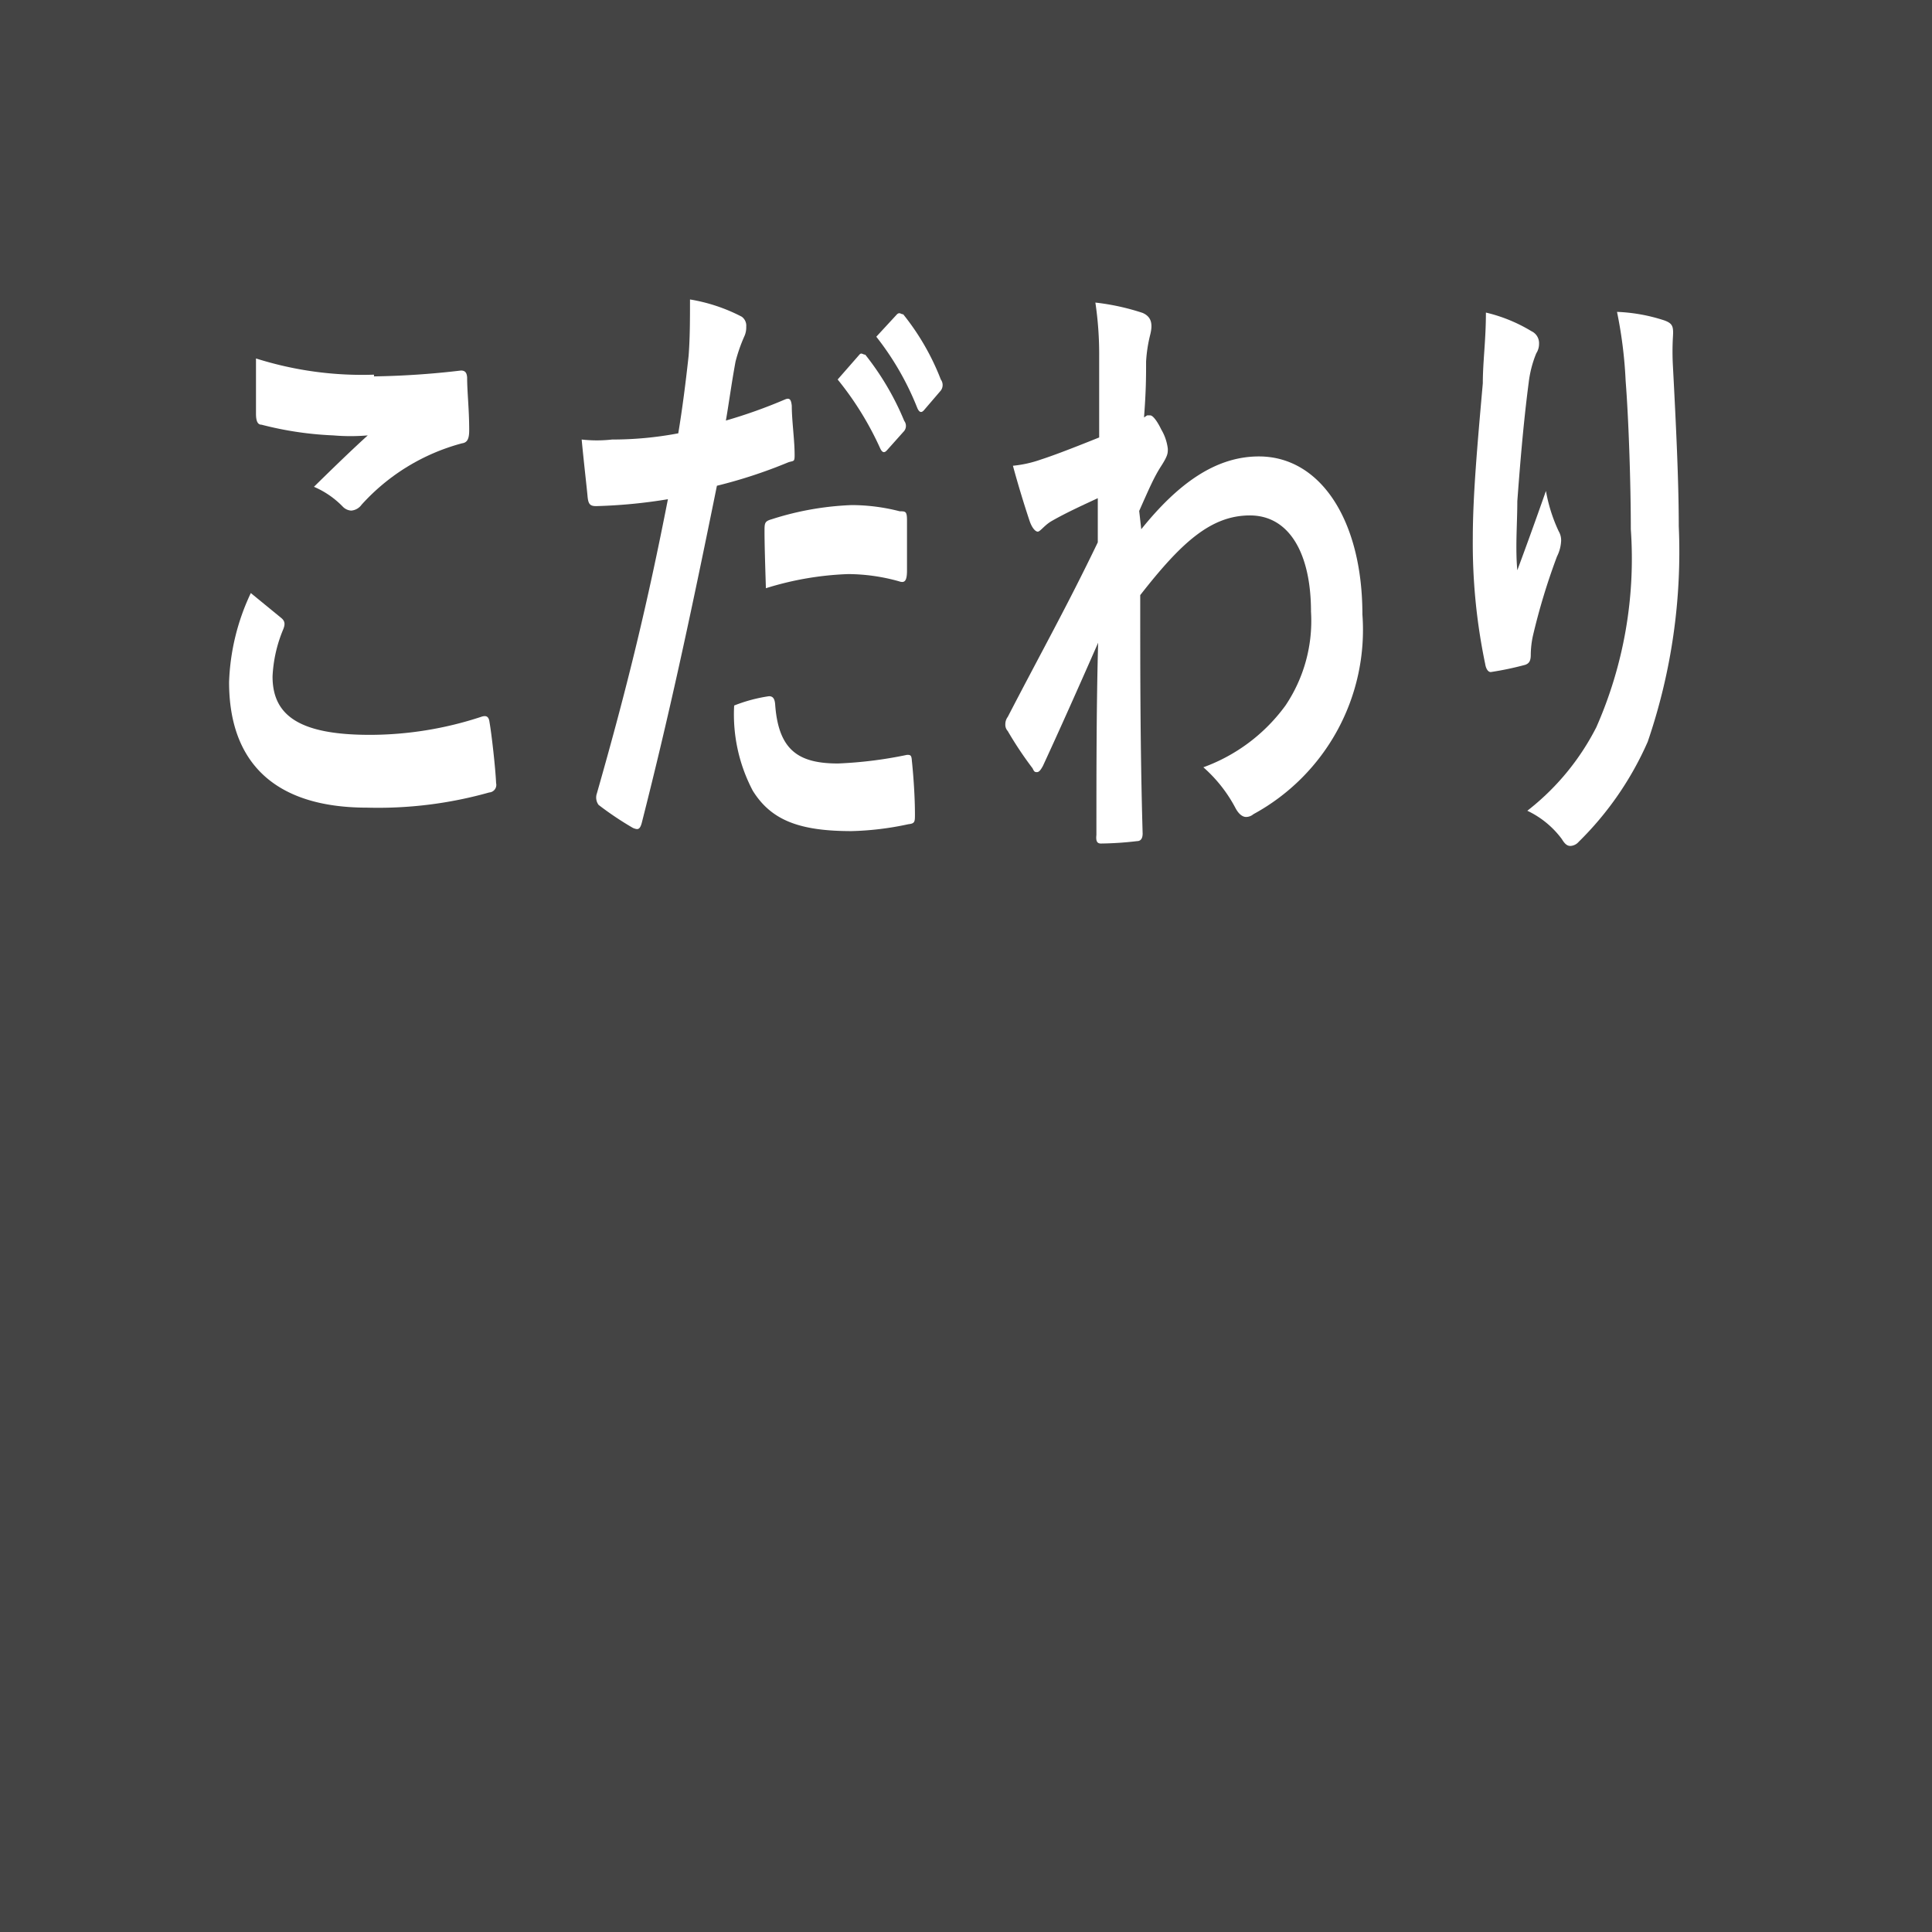 <svg xmlns="http://www.w3.org/2000/svg" viewBox="0 0 56 56"><defs><style>.cls-1{fill:#444;}.cls-2{fill:#fff;}</style></defs><title>kodawari</title><g id="レイヤー_2" data-name="レイヤー 2"><g id="四角"><rect class="cls-1" width="56" height="56"/></g><g id="テキスト"><path class="cls-2" d="M8.15,17.91c.11.09.12.18.06.33a4,4,0,0,0-.31,1.37c0,1.13.78,1.69,2.82,1.69a10.35,10.35,0,0,0,3.22-.52c.17-.06.23,0,.25.16.06.34.17,1.31.19,1.76a.22.22,0,0,1-.2.27,11.88,11.88,0,0,1-3.54.44c-2.67,0-4-1.3-4-3.64a6.53,6.53,0,0,1,.63-2.58Zm2.69-7a24.37,24.37,0,0,0,2.52-.17c.12,0,.17.06.18.2,0,.42.06.92.06,1.53,0,.26-.06.36-.21.38a6,6,0,0,0-2.91,1.78.41.41,0,0,1-.3.17.37.37,0,0,1-.24-.11,2.57,2.57,0,0,0-.84-.58c.62-.61,1.14-1.11,1.56-1.49a5.81,5.81,0,0,1-1,0,9.89,9.89,0,0,1-2.08-.31c-.11,0-.16-.1-.16-.32,0-.43,0-1,0-1.6A10.19,10.19,0,0,0,10.84,10.86Z"/><path class="cls-2" d="M22.75,11.58c.14-.06.18,0,.2.18,0,.39.07.92.08,1.29s0,.29-.18.35a14.29,14.29,0,0,1-2.07.68c-.81,4-1.41,6.75-2.17,9.74-.06.25-.13.23-.26.18a9.27,9.27,0,0,1-1-.67A.36.36,0,0,1,17.3,23c.9-3.15,1.47-5.52,2.06-8.53a15.12,15.12,0,0,1-2.08.2c-.18,0-.23-.06-.25-.29s-.11-1-.17-1.64a3.92,3.92,0,0,0,.88,0,10.25,10.25,0,0,0,1.92-.18c.12-.72.22-1.51.3-2.25C20,9.79,20,9.25,20,8.68a5,5,0,0,1,1.5.5.32.32,0,0,1,.13.29.62.62,0,0,1-.06.29,4.67,4.67,0,0,0-.25.72c-.12.65-.2,1.26-.28,1.71A14.77,14.77,0,0,0,22.75,11.58Zm-.46,8.6c.12,0,.17.08.18.26.1,1.31.68,1.69,1.82,1.69a12.1,12.1,0,0,0,2-.25c.09,0,.13,0,.14.16.05.47.09,1.08.09,1.56,0,.22,0,.27-.19.29a8.66,8.66,0,0,1-1.65.2c-1.52,0-2.33-.32-2.86-1.17a4.74,4.74,0,0,1-.54-2.47A4.51,4.51,0,0,1,22.29,20.18Zm-.13-4.77c0-.25,0-.3.21-.36a8.6,8.6,0,0,1,2.32-.41,5.63,5.63,0,0,1,1.39.18c.17,0,.21,0,.21.27,0,.45,0,.95,0,1.44,0,.3-.06.38-.23.32a5.54,5.54,0,0,0-1.47-.21,9,9,0,0,0-2.39.41C22.18,16.42,22.16,15.77,22.16,15.41Zm2.75-5.13c.06-.07.1,0,.17,0a8,8,0,0,1,1.13,1.92.24.24,0,0,1,0,.29l-.5.56c-.08.09-.14.07-.2-.06A9.1,9.1,0,0,0,24.28,11ZM26,9.11c.08-.07.11,0,.18,0A7.12,7.12,0,0,1,27.27,11a.27.27,0,0,1,0,.32l-.48.56c-.09.11-.15.06-.2-.05a8.23,8.23,0,0,0-1.19-2.07Z"/><path class="cls-2" d="M33.08,15.34c1.07-1.33,2.16-2.11,3.41-2.11,1.79,0,3,1.86,3,4.58a6.08,6.08,0,0,1-3.16,5.79.33.33,0,0,1-.21.08c-.11,0-.22-.09-.31-.26a4.14,4.14,0,0,0-.93-1.18,5.1,5.1,0,0,0,2.38-1.79A4.39,4.39,0,0,0,38,17.73c0-1.69-.63-2.79-1.77-2.79s-2,.8-3.18,2.31c0,2.3,0,4.48.07,6.91,0,.15-.06.22-.16.22a9.58,9.58,0,0,1-1.05.07c-.11,0-.15-.07-.13-.25,0-1.84,0-3.73.05-5.57-.57,1.3-1.16,2.62-1.6,3.57-.06.11-.11.18-.17.18s-.08,0-.13-.11a10.67,10.67,0,0,1-.72-1.08.27.27,0,0,1-.07-.2.35.35,0,0,1,.07-.21c1-1.93,1.72-3.21,2.61-5.06,0-.45,0-.94,0-1.28-.34.16-.9.41-1.35.67-.2.12-.32.3-.39.3s-.17-.11-.24-.32c-.14-.42-.32-1-.48-1.59a3.41,3.41,0,0,0,.81-.18c.31-.1.77-.27,1.69-.64,0-.78,0-1.57,0-2.35a10.16,10.16,0,0,0-.11-1.56,6.77,6.77,0,0,1,1.37.3c.25.11.3.31.22.63a4.13,4.13,0,0,0-.12.78c0,.43,0,.84-.06,1.62l.09-.06.09,0c.08,0,.21.18.32.41a1.41,1.41,0,0,1,.19.56c0,.13,0,.2-.2.51s-.35.66-.63,1.29Z"/><path class="cls-2" d="M44.39,9.6a.38.38,0,0,1,.22.36.5.5,0,0,1-.08.28,3.22,3.22,0,0,0-.22.85c-.16,1.22-.26,2.5-.33,3.44,0,.65-.06,1.33,0,2,.26-.7.51-1.39.83-2.3a4.62,4.62,0,0,0,.37,1.17.51.51,0,0,1,.07.28,1.12,1.12,0,0,1-.12.45,18.62,18.62,0,0,0-.7,2.31,2.69,2.69,0,0,0-.06.54c0,.18-.05.25-.16.29a9,9,0,0,1-1,.21c-.08,0-.14-.1-.16-.23a17.07,17.07,0,0,1-.36-3.66c0-1.2.13-2.68.29-4.48,0-.63.09-1.24.09-2.05A4.55,4.55,0,0,1,44.39,9.6Zm3.86-.31c.24.09.26.18.24.49a7.49,7.49,0,0,0,0,.82c.09,1.71.17,3.35.17,4.65a17,17,0,0,1-.9,6.25,9.31,9.31,0,0,1-2,2.9.34.34,0,0,1-.24.12c-.09,0-.16-.05-.25-.2a2.66,2.66,0,0,0-1-.82,7.2,7.2,0,0,0,2-2.42,12.1,12.1,0,0,0,1-5.74c0-1.28-.06-3.15-.15-4.3a12.77,12.77,0,0,0-.25-2A5,5,0,0,1,48.25,9.29Z"/></g></g></svg>